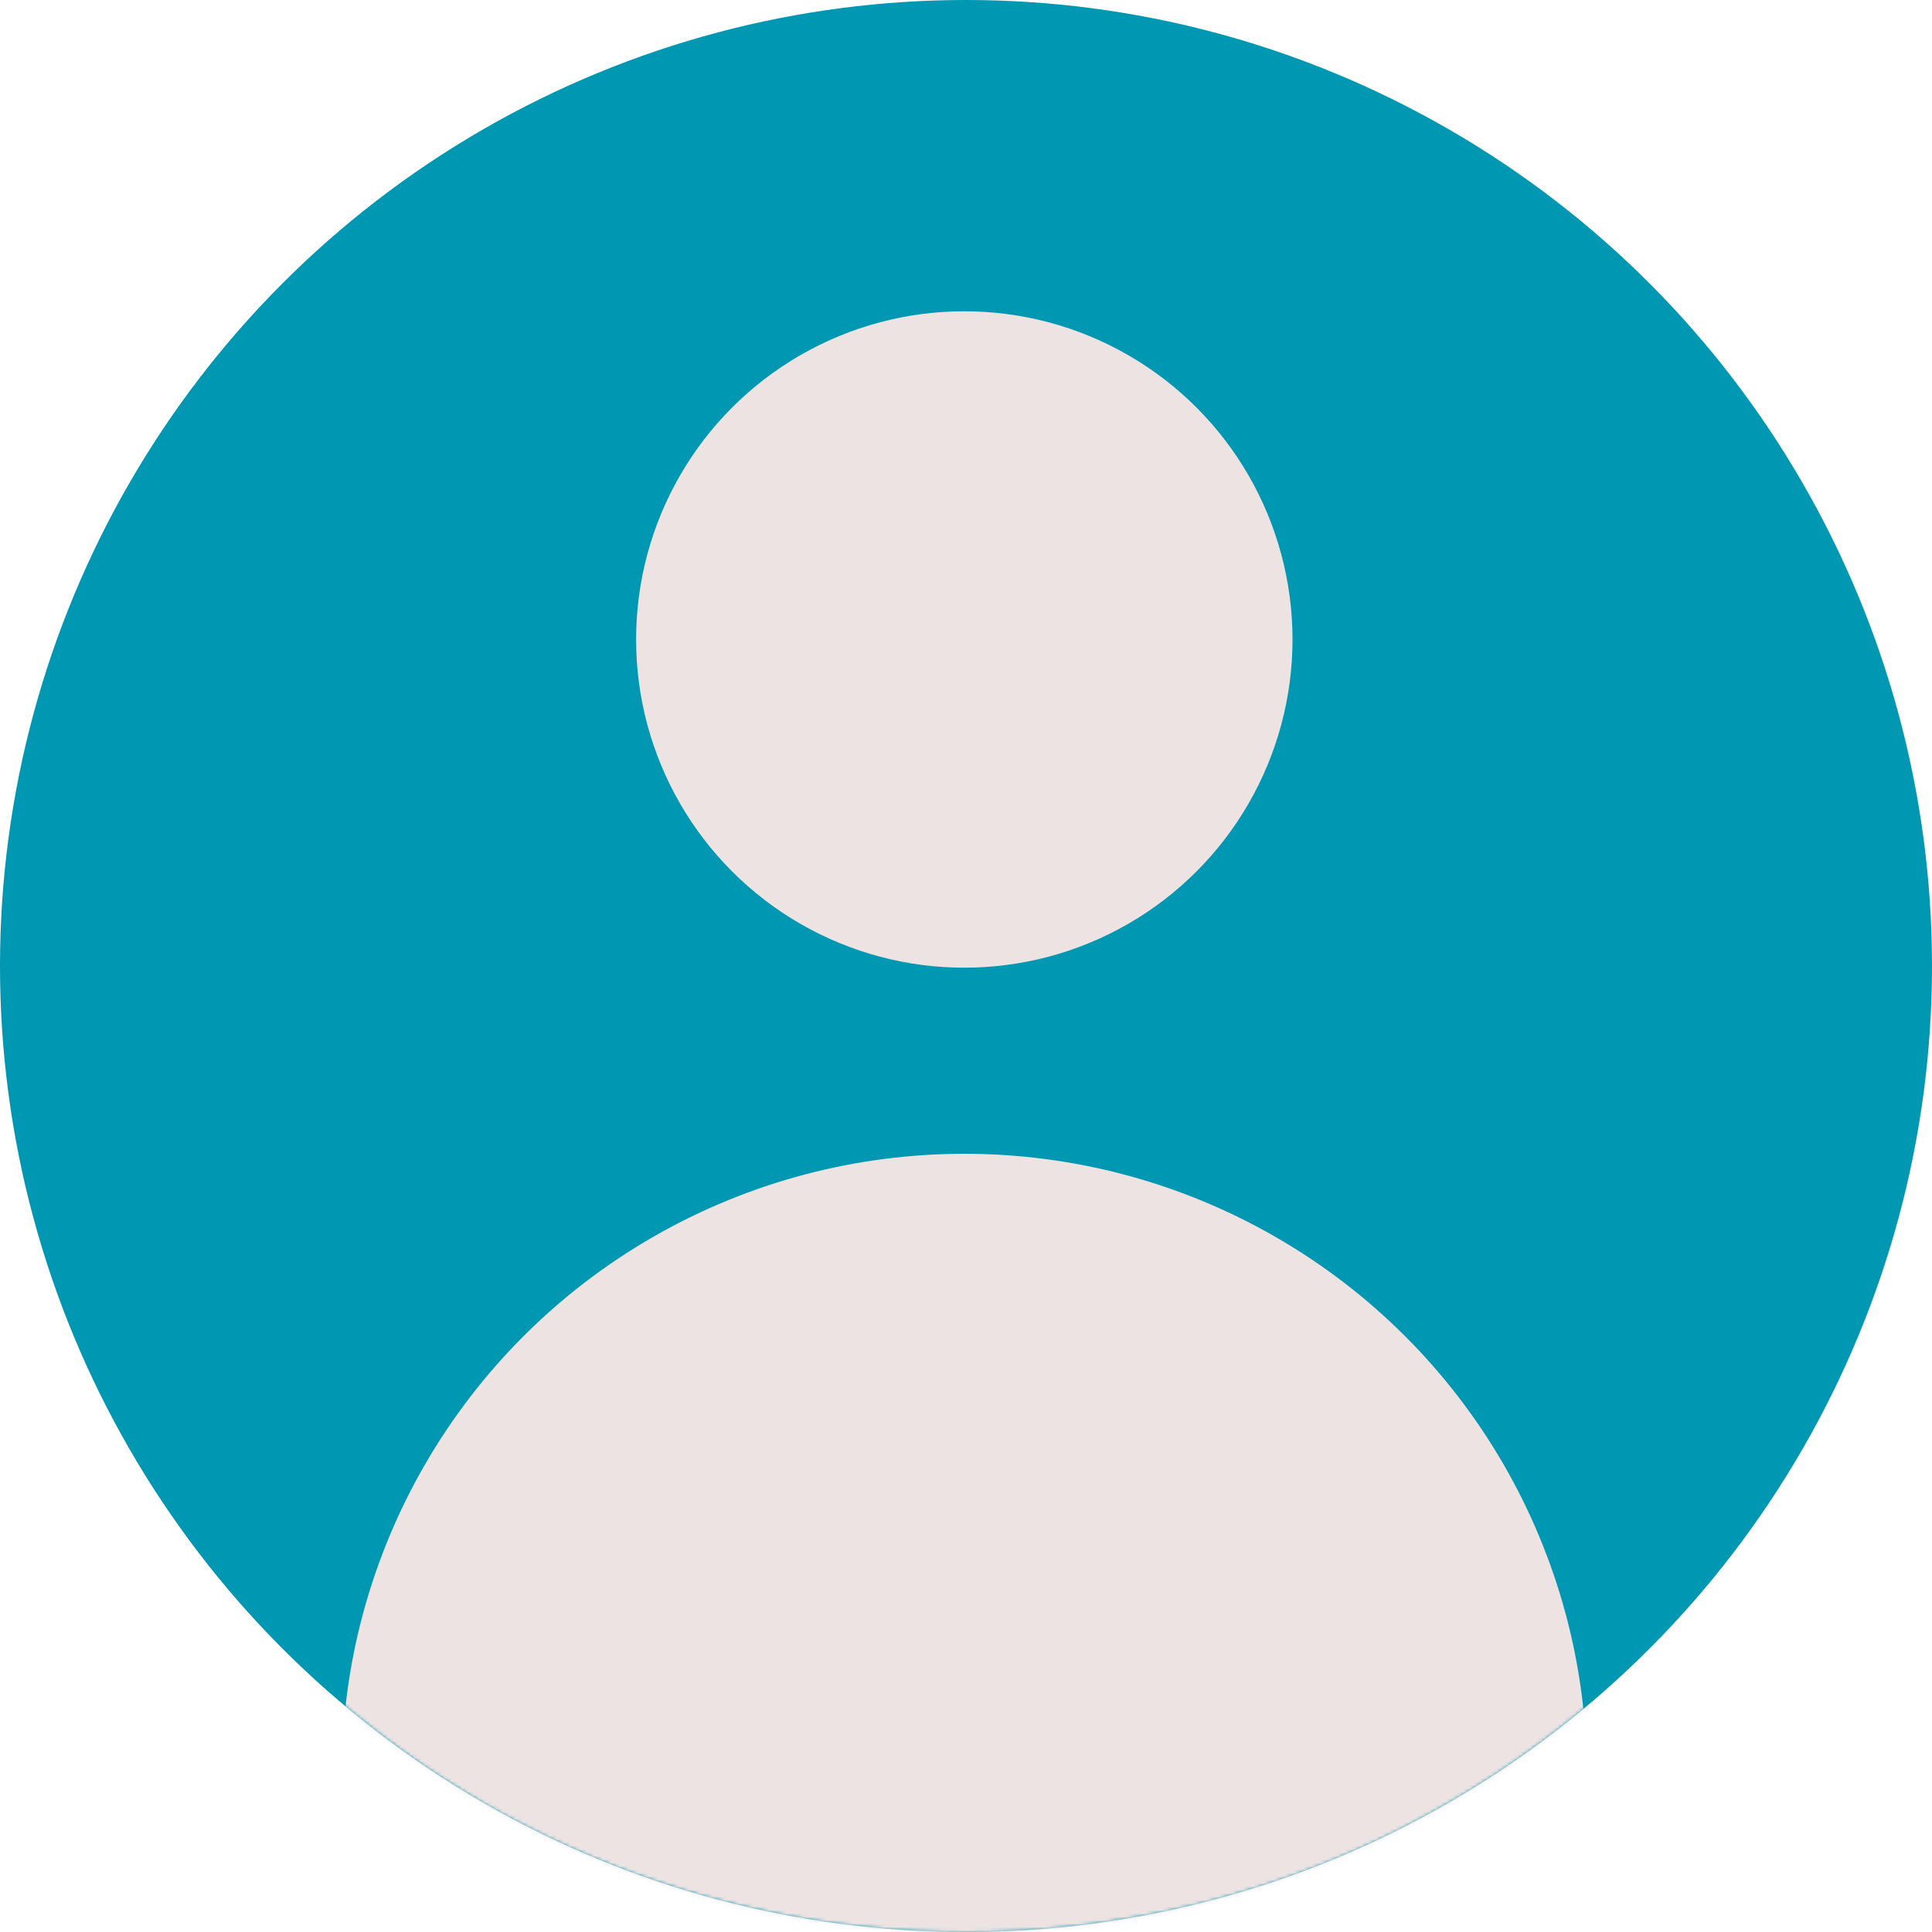 <svg width="571" height="571" viewBox="0 0 571 571" fill="none" xmlns="http://www.w3.org/2000/svg">
<circle cx="285.5" cy="285.5" r="285.5" fill="#0097B2"/>
<mask id="mask0_2361_2267" style="mask-type:alpha" maskUnits="userSpaceOnUse" x="0" y="0" width="571" height="571">
<circle cx="285.5" cy="285.5" r="285.5" fill="#0097B2"/>
</mask>
<g mask="url(#mask0_2361_2267)">
<ellipse cx="285" cy="524.5" rx="184" ry="183.5" fill="#EEE3E3"/>
<circle cx="285" cy="189" r="97" fill="#EEE3E3"/>
</g>
</svg>
